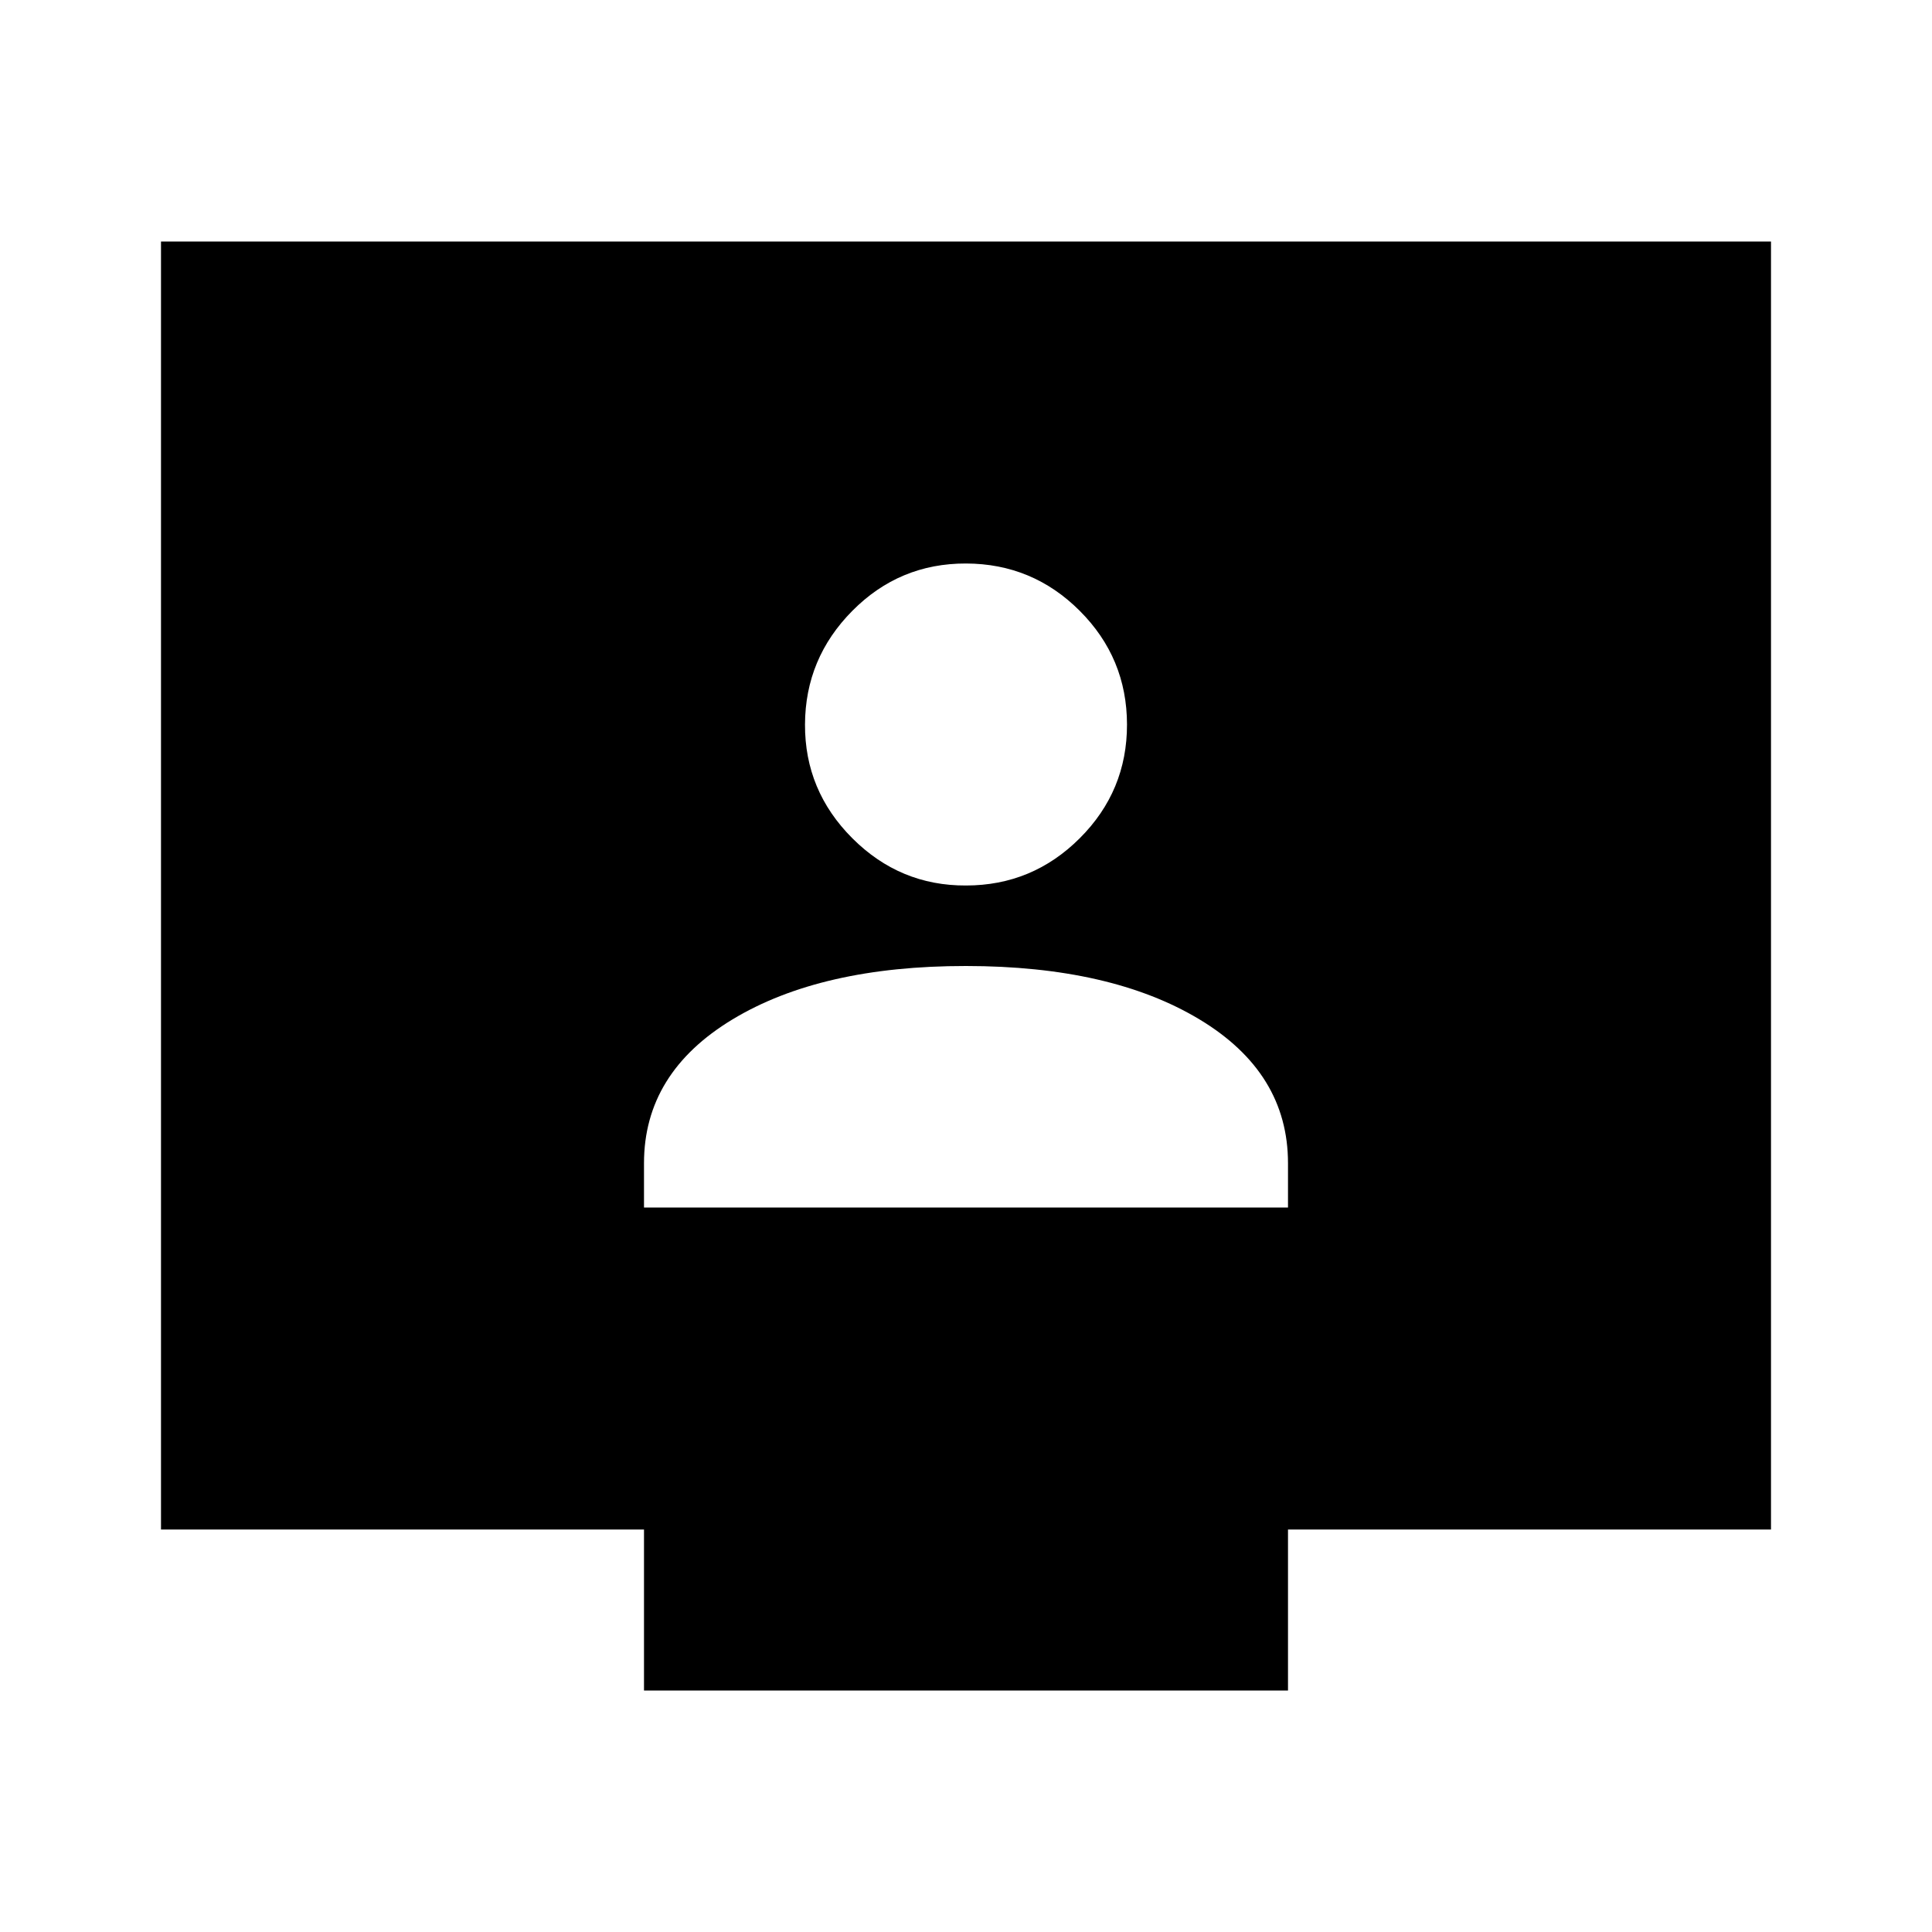 <svg xmlns="http://www.w3.org/2000/svg" viewBox="0 0 24 24" width="24" height="24"><path fill="currentColor" d="M8 15h8v-.55q0-1.125-1.1-1.787T12 12t-2.9.663T8 14.45zm4-4q.825 0 1.413-.587T14 9t-.587-1.412T12 7t-1.412.588T10 9t.588 1.413T12 11M8 21v-2H2V3h20v16h-6v2z"/></svg>